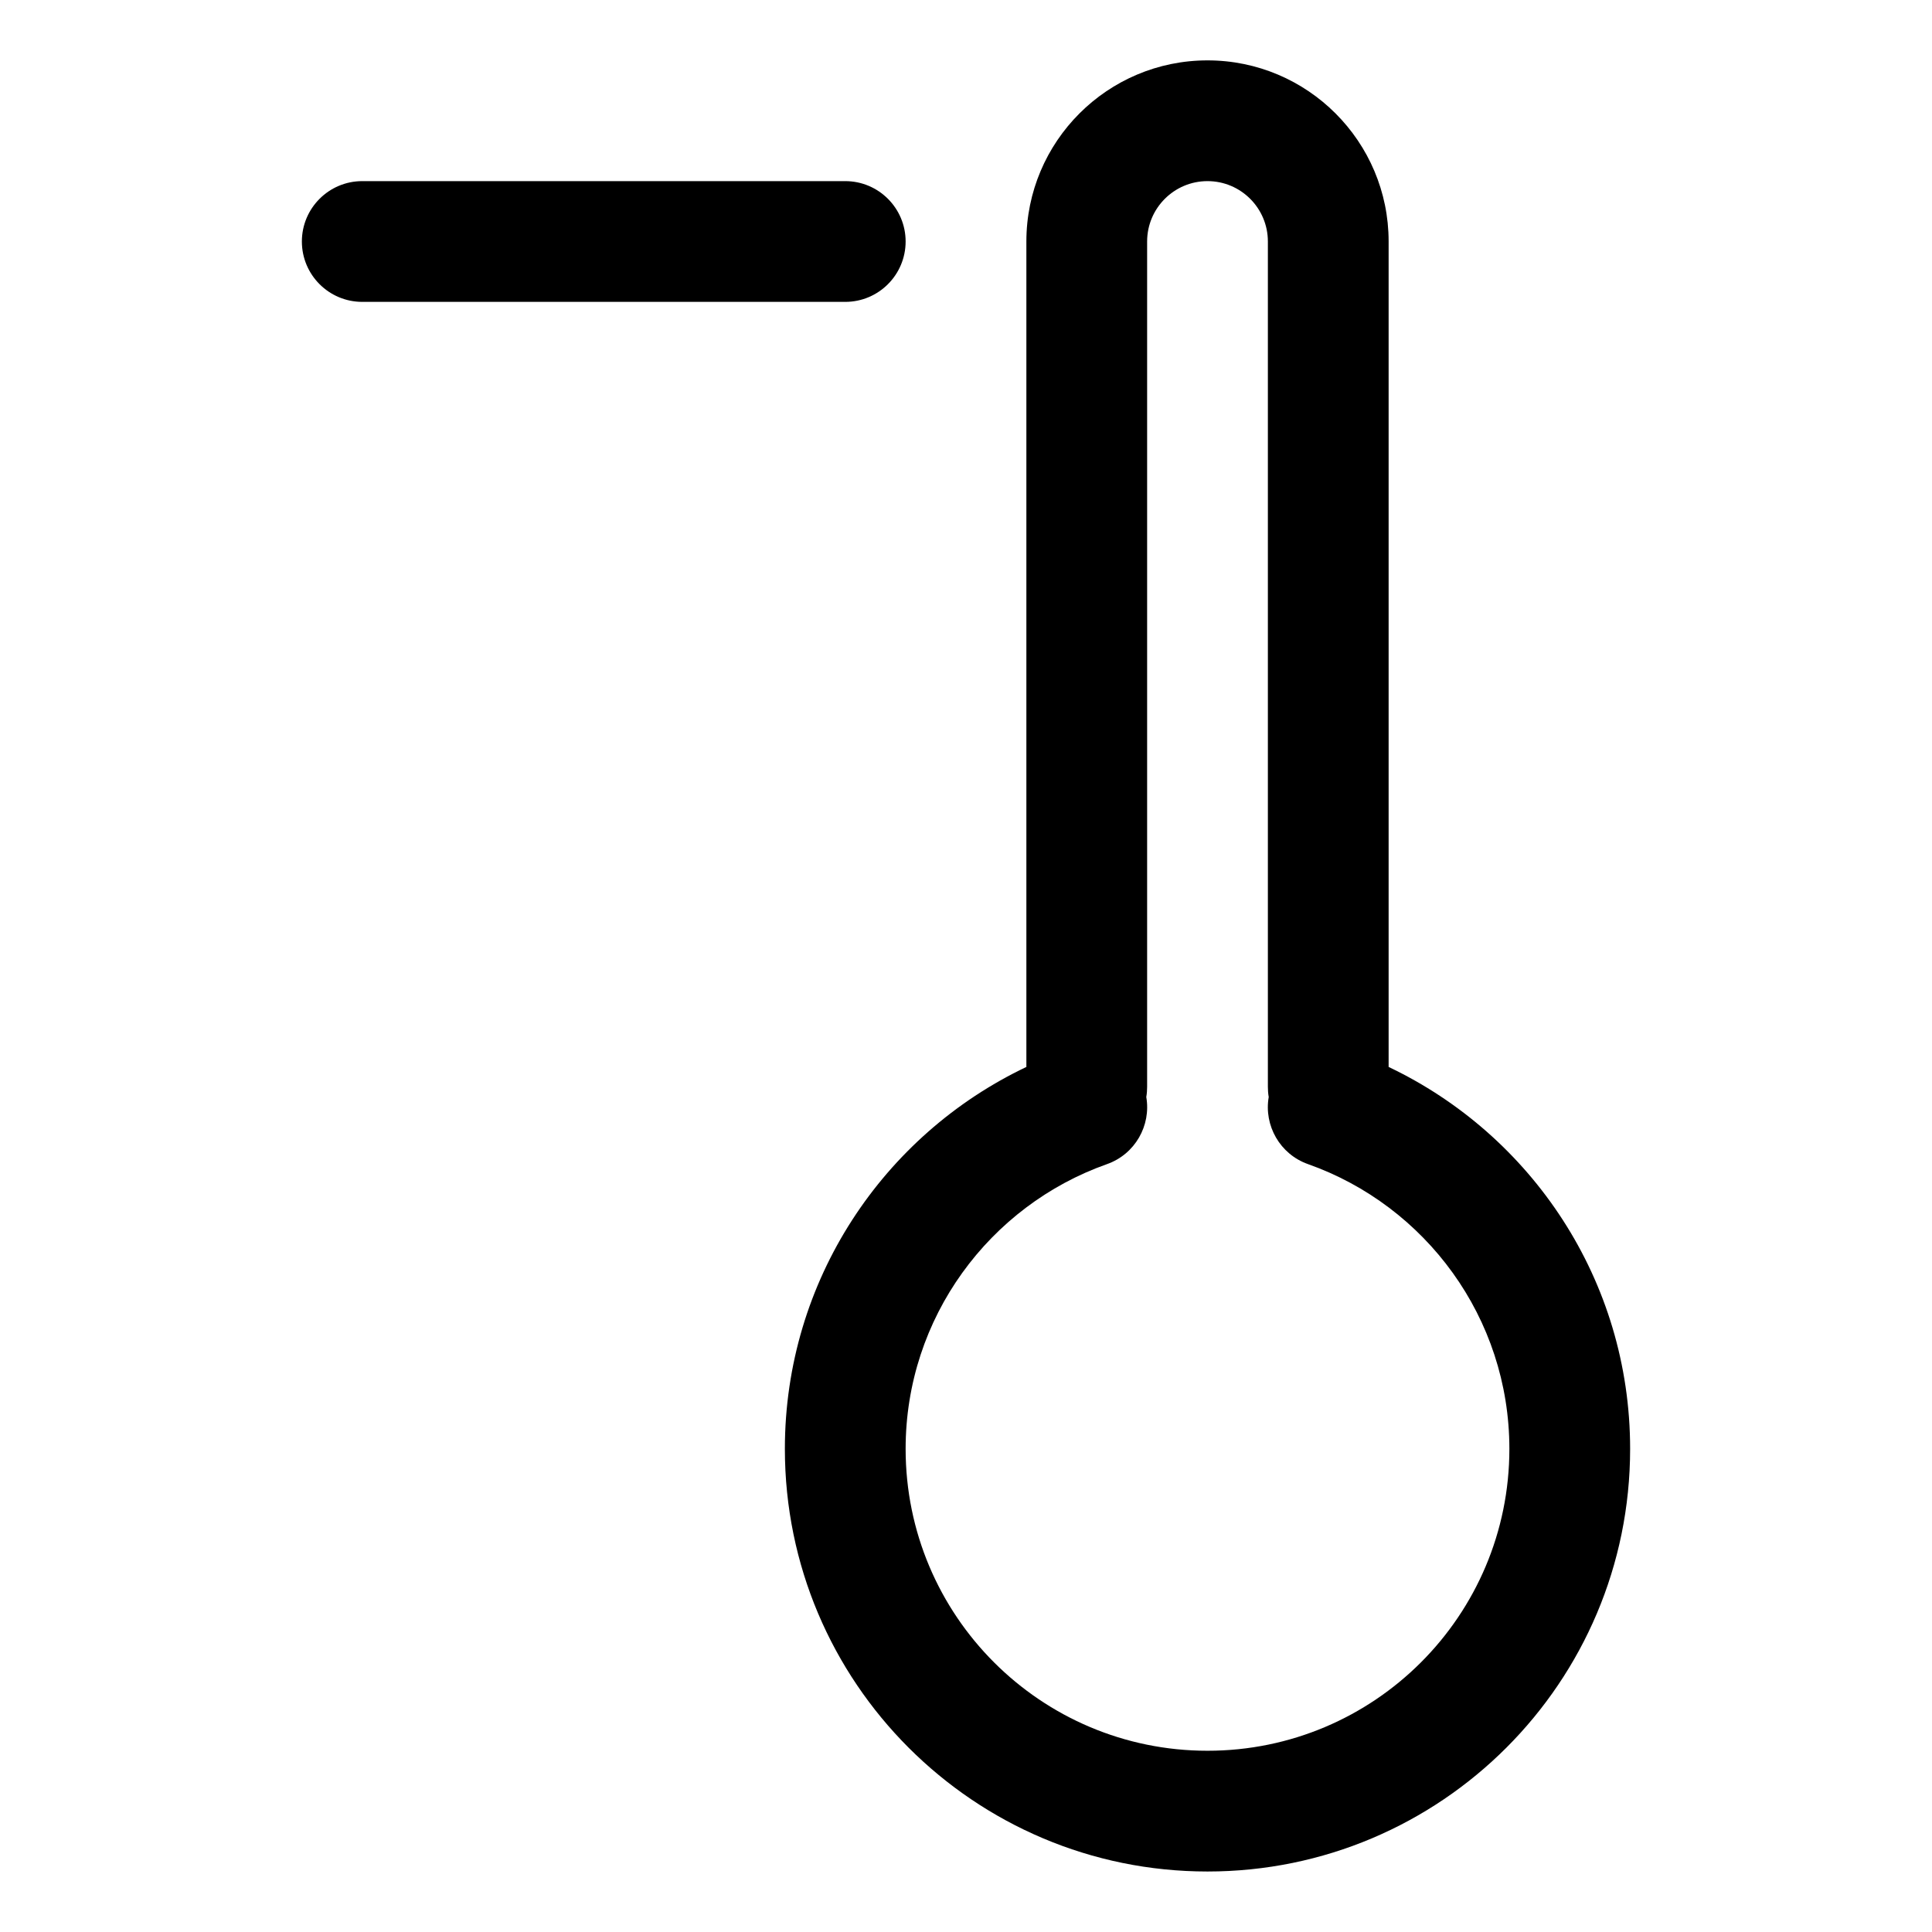 <svg width="16" height="16" viewBox="0 0 16 16" fill="none" xmlns="http://www.w3.org/2000/svg">
<path fill-rule="evenodd" clip-rule="evenodd" d="M10 1.5C9.724 1.5 9.5 1.724 9.5 2V9C9.5 9.029 9.498 9.057 9.493 9.085C9.534 9.321 9.4 9.559 9.167 9.641C8.195 9.985 7.5 10.912 7.5 11.999C7.5 13.38 8.619 14.499 10 14.499C11.381 14.499 12.5 13.38 12.5 11.999C12.5 10.912 11.805 9.985 10.833 9.641C10.6 9.559 10.466 9.321 10.507 9.085C10.502 9.057 10.5 9.029 10.5 9V2C10.5 1.724 10.276 1.5 10 1.5ZM11.5 8.836V2C11.5 1.172 10.828 0.5 10 0.5C9.172 0.5 8.5 1.172 8.5 2V8.836C7.318 9.398 6.5 10.602 6.5 11.999C6.5 13.932 8.067 15.499 10 15.499C11.933 15.499 13.5 13.932 13.5 11.999C13.5 10.602 12.682 9.398 11.5 8.836ZM2.5 2C2.5 1.724 2.724 1.5 3 1.5H7C7.276 1.5 7.5 1.724 7.5 2C7.5 2.276 7.276 2.5 7 2.5H3C2.724 2.5 2.5 2.276 2.5 2Z" fill="currentColor"/>
</svg>
